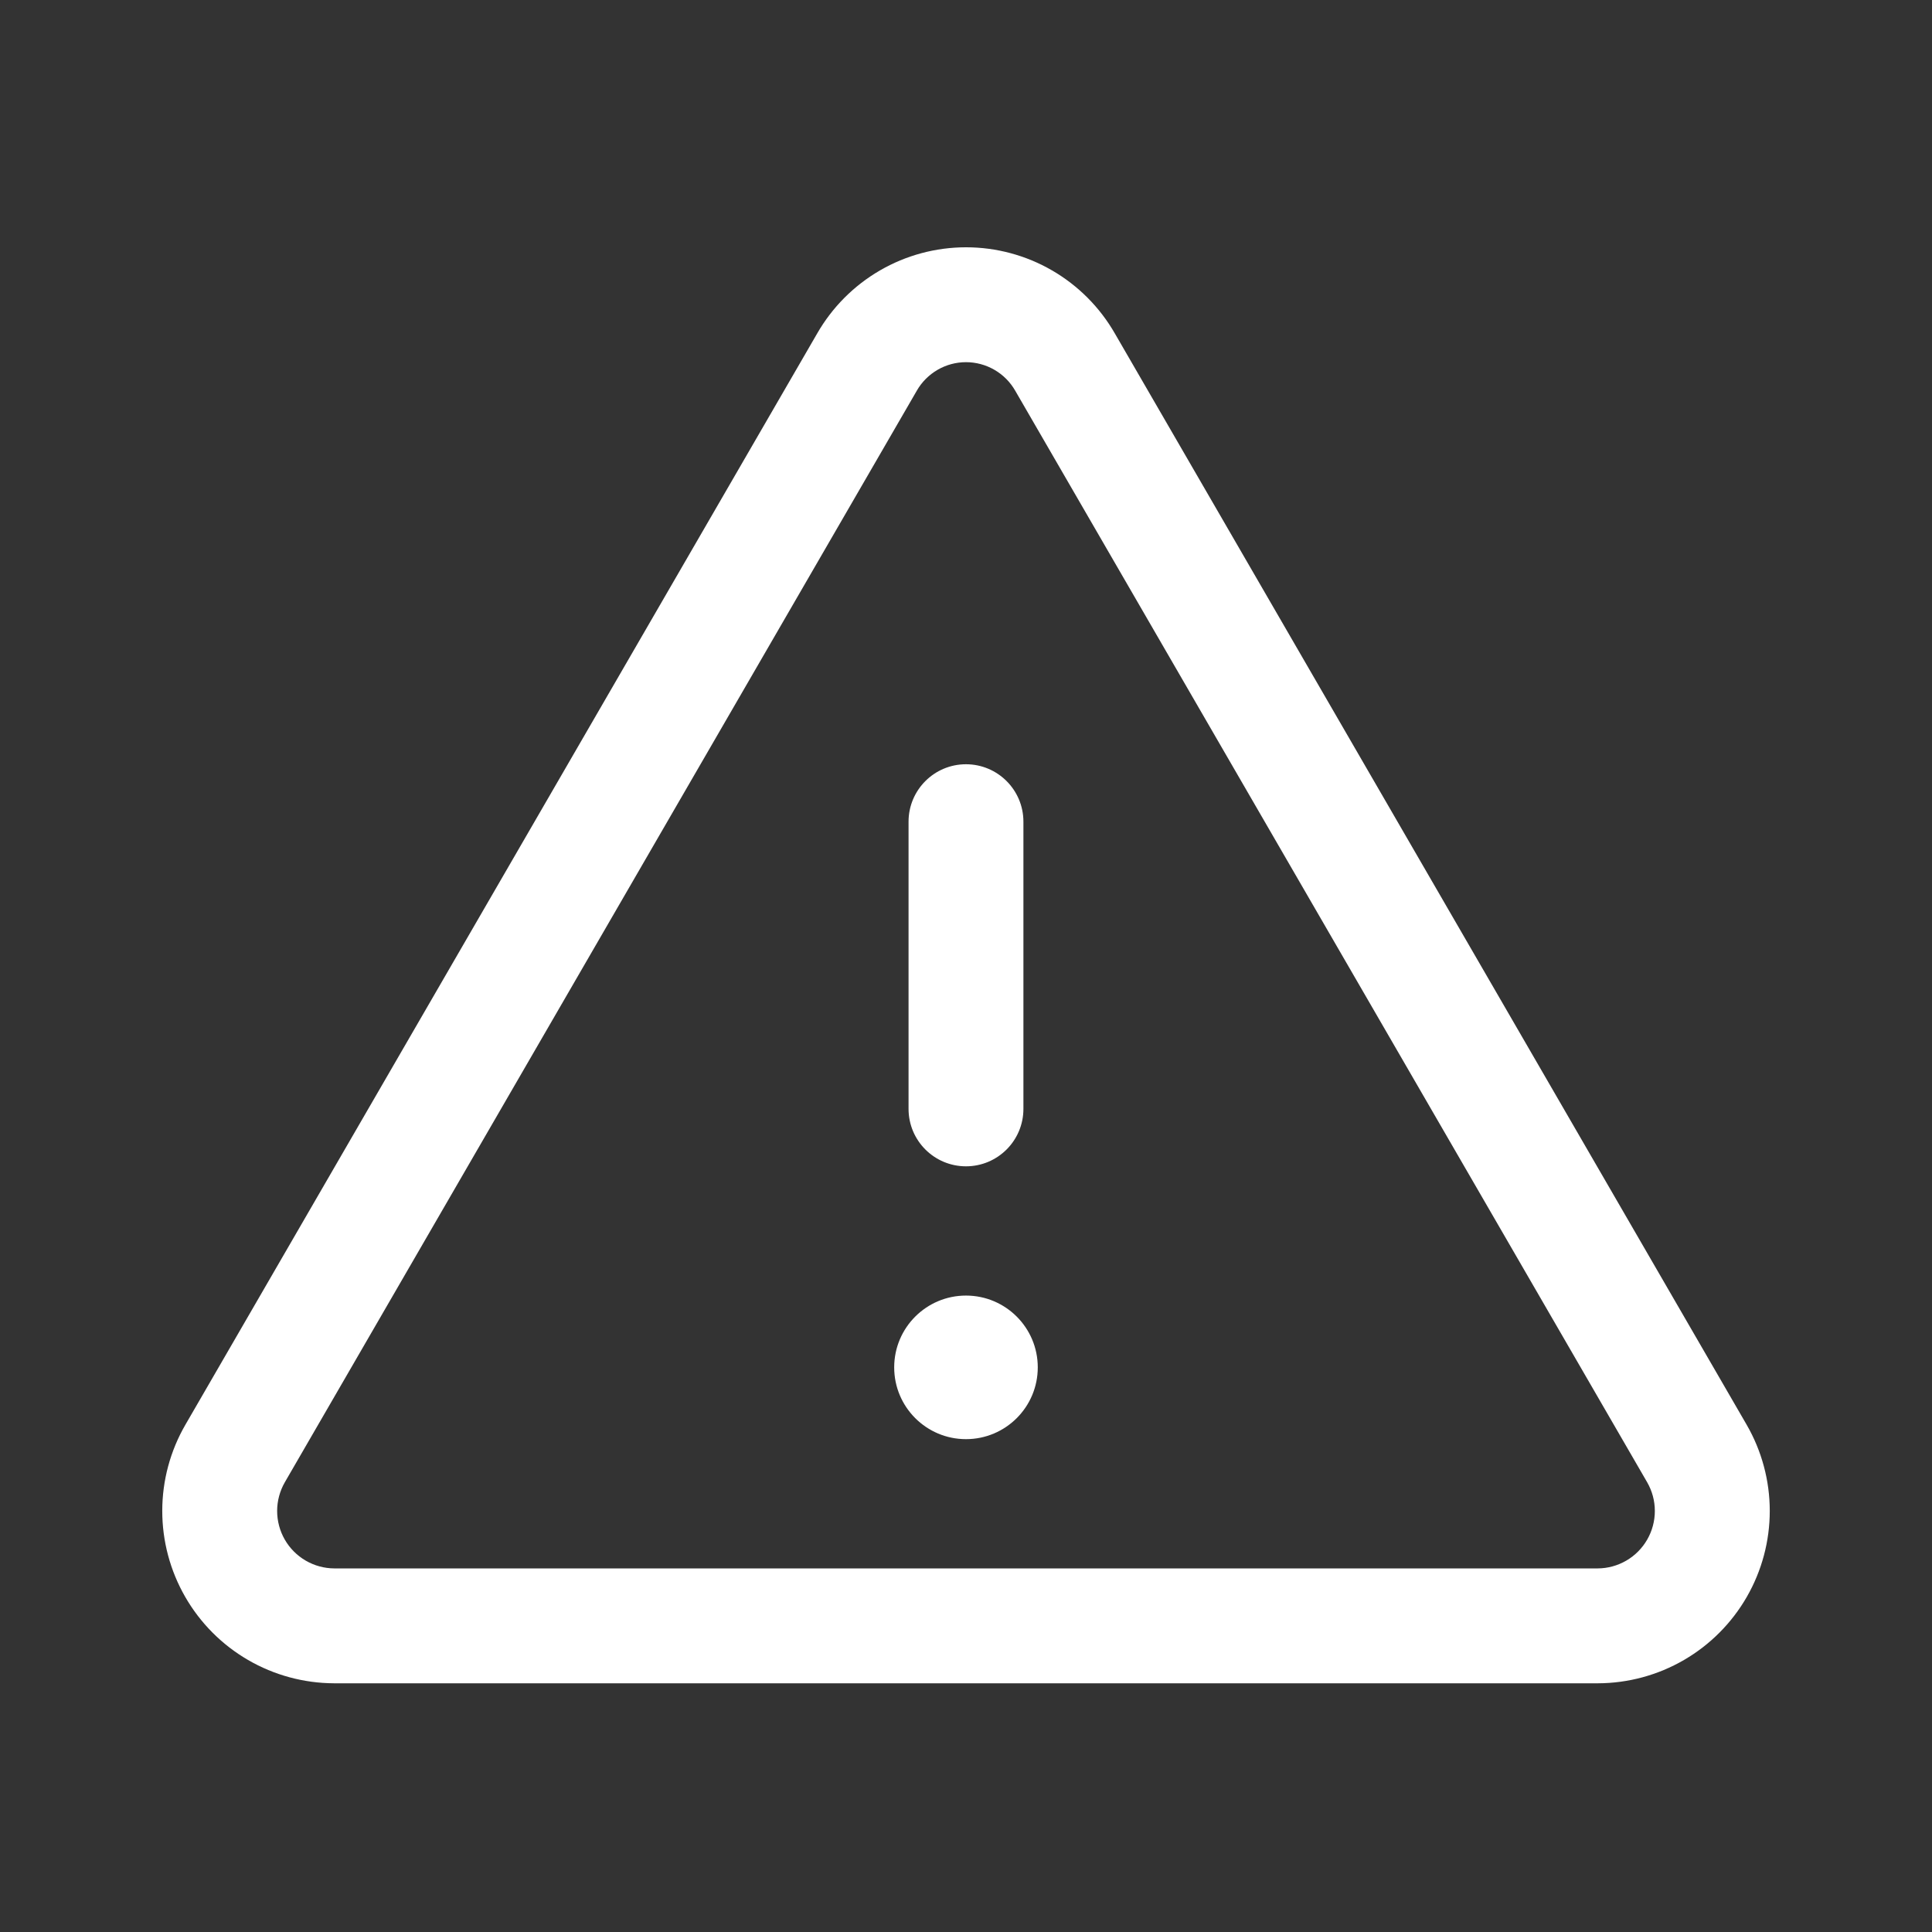 <?xml version="1.0" encoding="UTF-8"?><svg id="a" xmlns="http://www.w3.org/2000/svg" viewBox="0 0 1024 1024"><rect x="0" y="0" width="1024" height="1024" fill="#333333" stroke="none"/><defs><style>.b{fill:#fff;fill-rule:evenodd;}</style></defs><path class="b" d="M466.38,143.34c13.86-8.04,29.6-12.27,45.63-12.27s31.76,4.23,45.63,12.27c13.84,8.02,25.31,19.56,33.27,33.43l.04,.07,334.81,578.3c8,13.86,12.24,29.61,12.25,45.62,.01,16.01-4.18,31.73-12.16,45.61-7.98,13.87-19.46,25.41-33.3,33.45-13.84,8.04-29.55,12.3-45.55,12.36H177.01c-16-.06-31.71-4.32-45.55-12.36-13.84-8.04-25.32-19.57-33.3-33.45-7.98-13.87-12.17-29.6-12.16-45.61,.01-16.01,4.23-31.73,12.24-45.58L433.06,176.85l.04-.07c7.96-13.87,19.44-25.41,33.27-33.43Zm19.46,63.88L150.97,785.62c-2.66,4.62-4.07,9.86-4.08,15.19,0,5.34,1.39,10.58,4.05,15.21,2.66,4.62,6.49,8.47,11.1,11.15,4.6,2.67,9.83,4.1,15.15,4.12H846.81c5.32-.02,10.54-1.45,15.14-4.12,4.62-2.68,8.44-6.52,11.1-11.15,2.66-4.63,4.06-9.87,4.05-15.21,0-5.33-1.41-10.57-4.08-15.19L538.09,207.09c-2.63-4.6-6.43-8.42-11.01-11.07s-9.78-4.06-15.08-4.06-10.5,1.4-15.08,4.06c-4.58,2.66-8.38,6.48-11.01,11.07l-.08,.13Zm26.15,197.85c16.81,0,30.44,13.63,30.44,30.44v152.22c0,16.81-13.63,30.44-30.44,30.44s-30.44-13.63-30.44-30.44v-152.22c0-16.81,13.63-30.44,30.44-30.44Zm38.05,319.66c0,21.02-17.04,38.05-38.05,38.05s-38.05-17.04-38.05-38.05,17.04-38.05,38.05-38.05,38.05,17.04,38.05,38.05Z"/></svg>